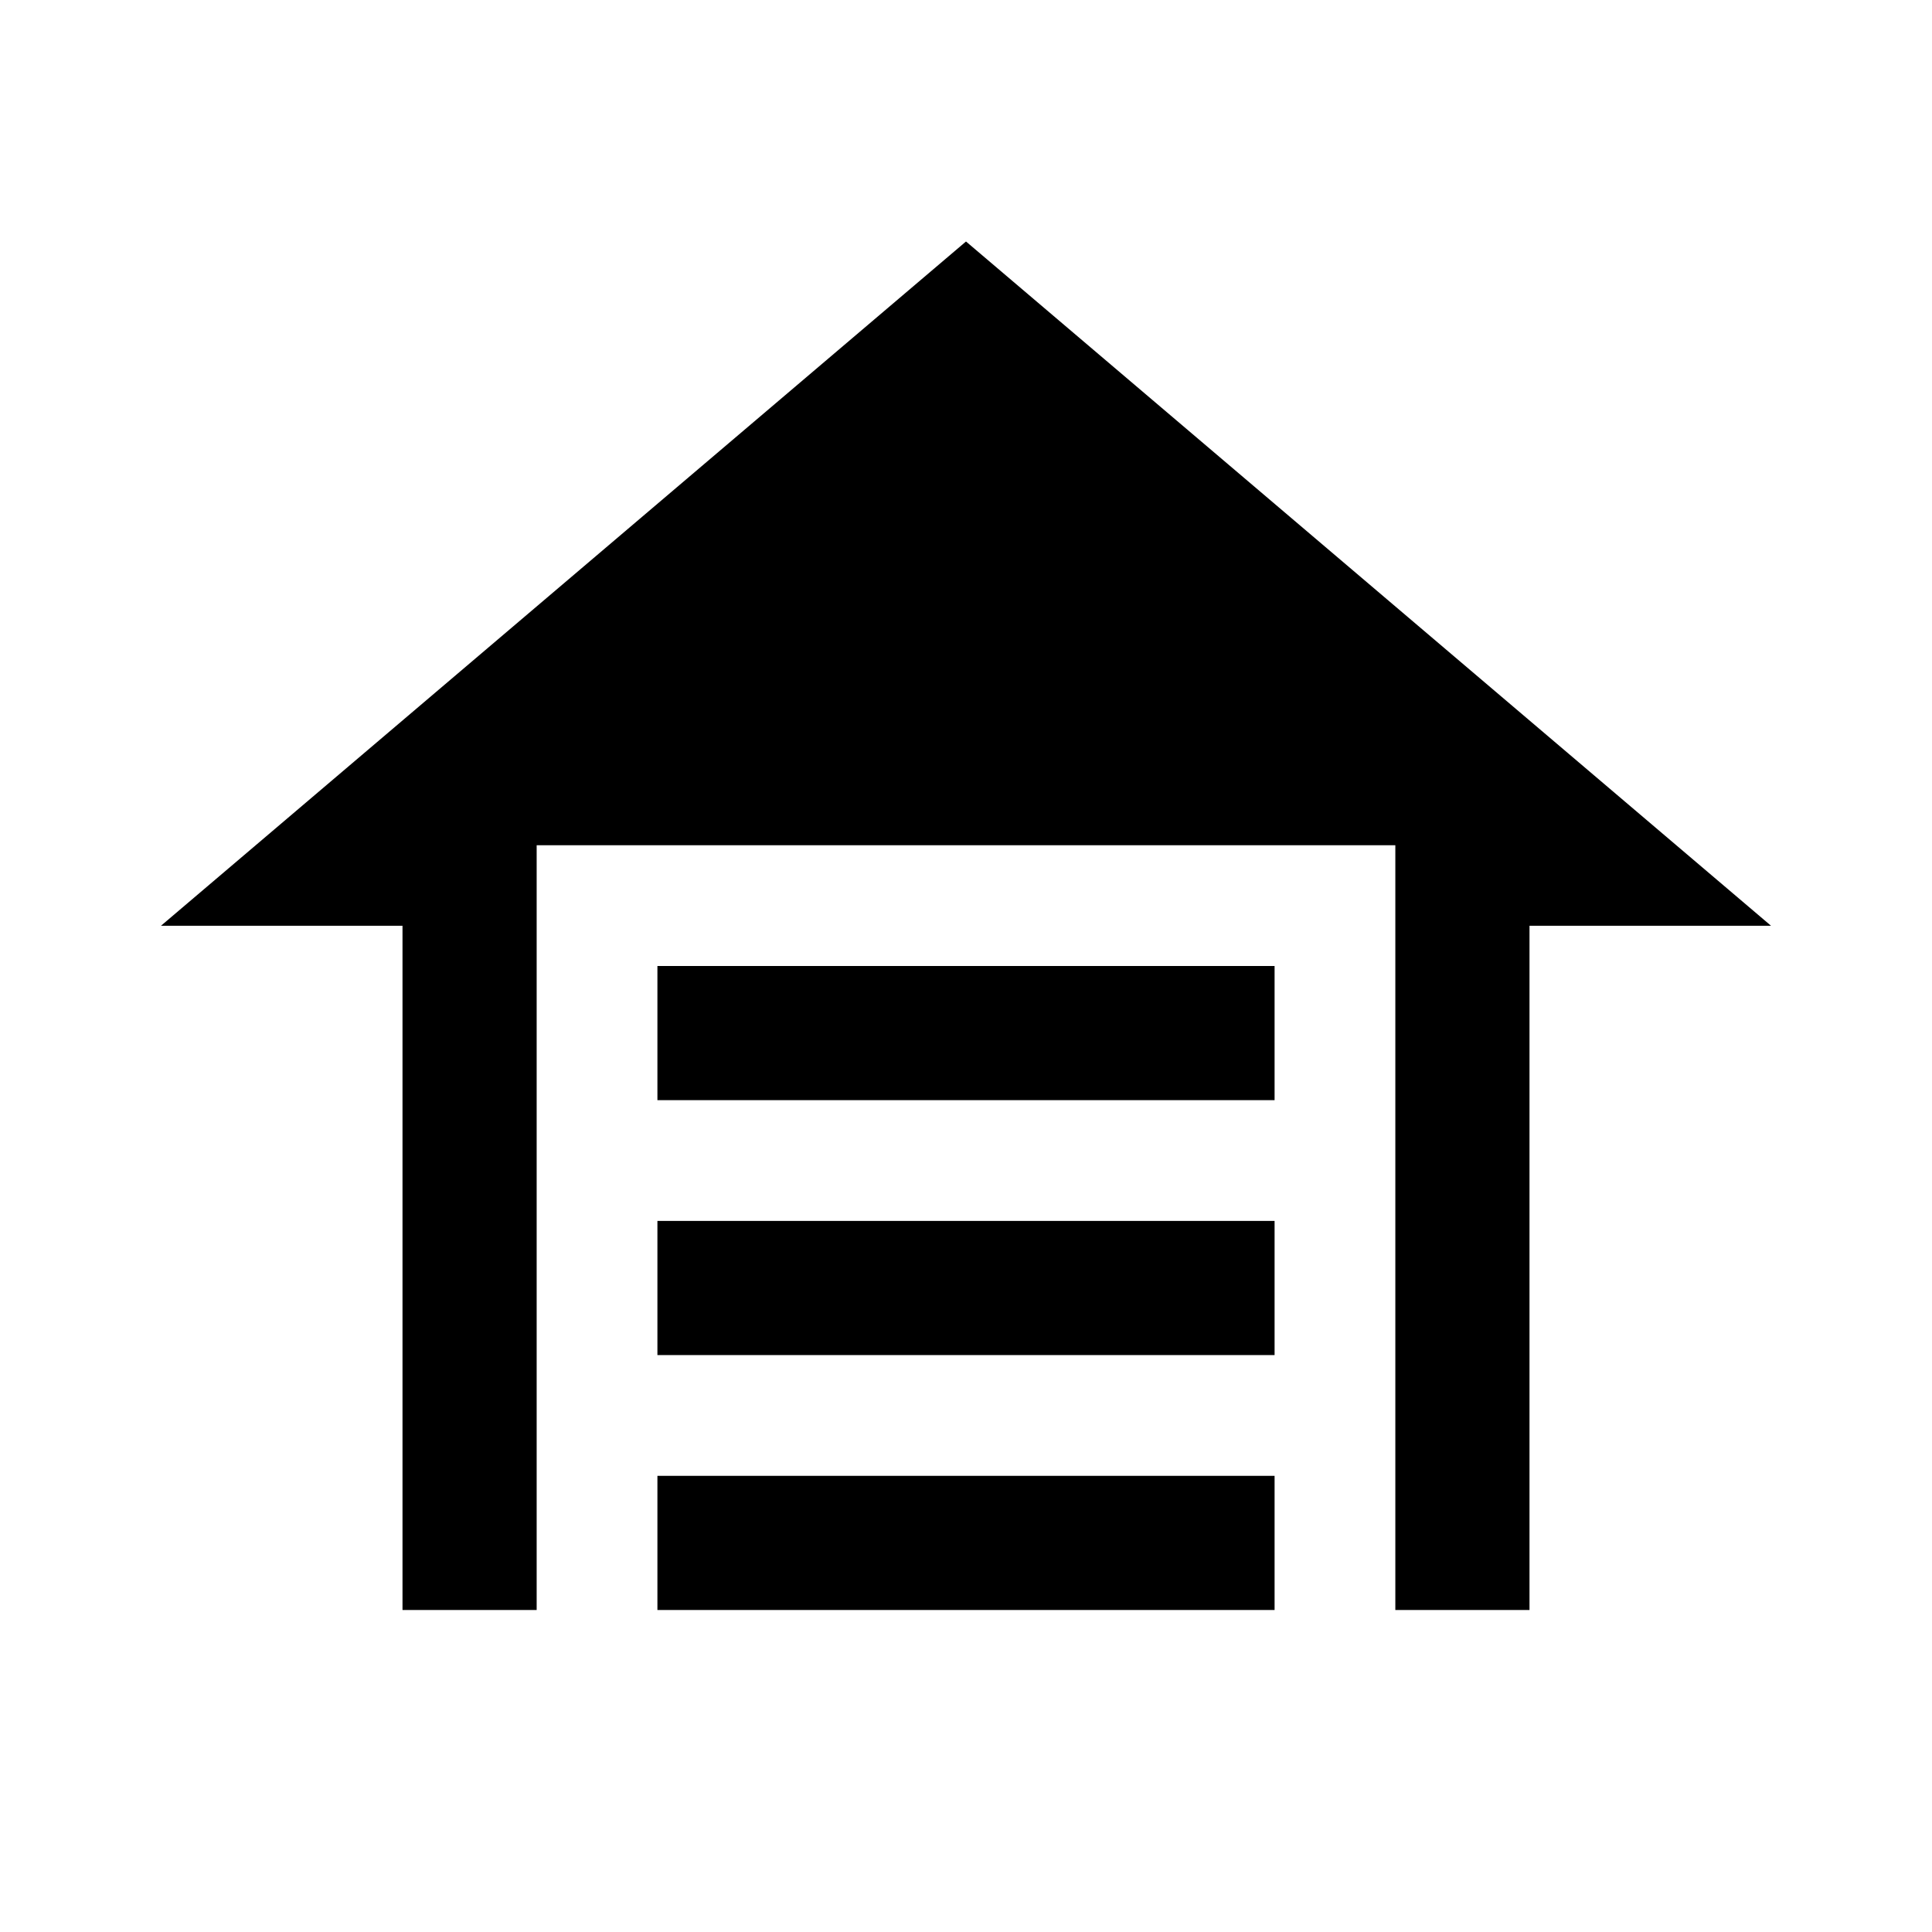 <svg xmlns="http://www.w3.org/2000/svg" height="40" viewBox="0 -960 960 960" width="40"><path d="M326.667-413.334V-480h306.666v66.666H326.667Zm0 126.667v-66.666h306.666v66.666H326.667Zm0 126.667v-66.666h306.666V-160H326.667ZM480-840l400 339.999H760V-160h-66.666v-380.001H266.666V-160H200v-340.001H80L480-840Z"/></svg>